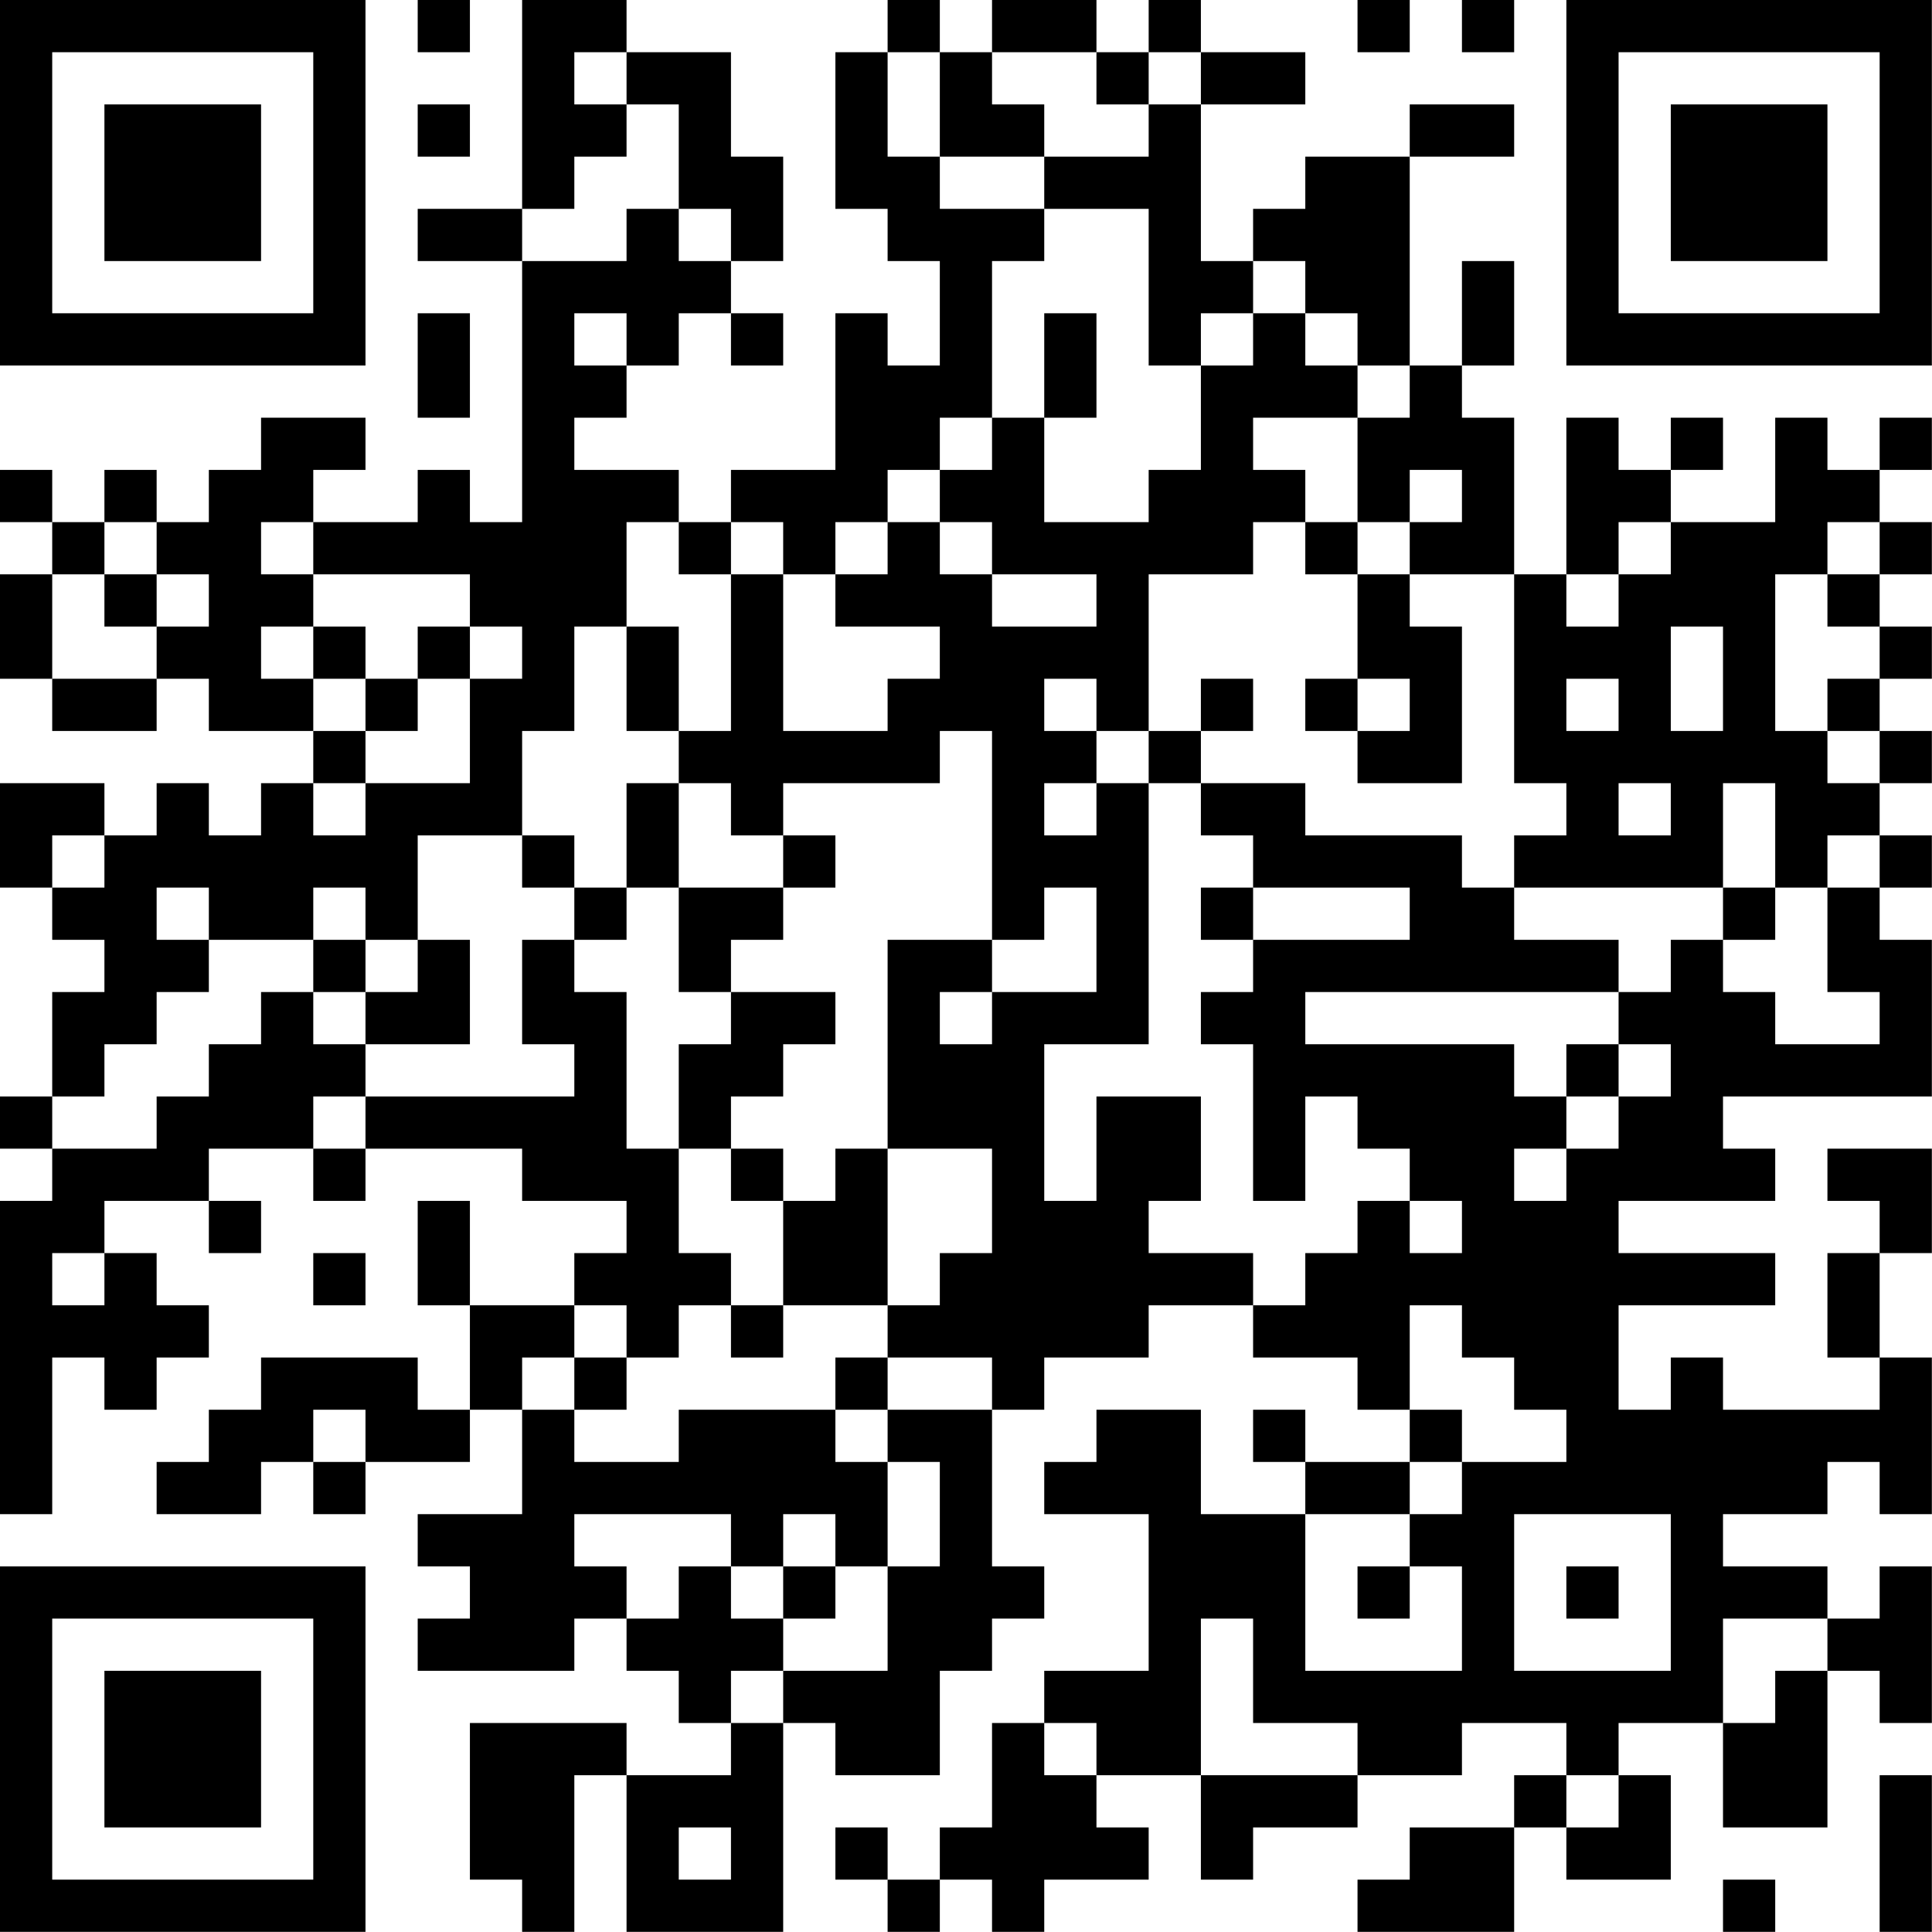 <?xml version="1.0" encoding="UTF-8"?>
<svg xmlns="http://www.w3.org/2000/svg" version="1.1" width="200" height="200" viewBox="0 0 200 200"><rect x="0" y="0" width="200" height="200" fill="#ffffff"/><g transform="scale(5.405)"><g transform="translate(0,0)"><path fill-rule="evenodd" d="M8 0L8 1L9 1L9 0ZM10 0L10 4L8 4L8 5L10 5L10 10L9 10L9 9L8 9L8 10L6 10L6 9L7 9L7 8L5 8L5 9L4 9L4 10L3 10L3 9L2 9L2 10L1 10L1 9L0 9L0 10L1 10L1 11L0 11L0 13L1 13L1 14L3 14L3 13L4 13L4 14L6 14L6 15L5 15L5 16L4 16L4 15L3 15L3 16L2 16L2 15L0 15L0 17L1 17L1 18L2 18L2 19L1 19L1 21L0 21L0 22L1 22L1 23L0 23L0 29L1 29L1 26L2 26L2 27L3 27L3 26L4 26L4 25L3 25L3 24L2 24L2 23L4 23L4 24L5 24L5 23L4 23L4 22L6 22L6 23L7 23L7 22L10 22L10 23L12 23L12 24L11 24L11 25L9 25L9 23L8 23L8 25L9 25L9 27L8 27L8 26L5 26L5 27L4 27L4 28L3 28L3 29L5 29L5 28L6 28L6 29L7 29L7 28L9 28L9 27L10 27L10 29L8 29L8 30L9 30L9 31L8 31L8 32L11 32L11 31L12 31L12 32L13 32L13 33L14 33L14 34L12 34L12 33L9 33L9 36L10 36L10 37L11 37L11 34L12 34L12 37L15 37L15 33L16 33L16 34L18 34L18 32L19 32L19 31L20 31L20 30L19 30L19 27L20 27L20 26L22 26L22 25L24 25L24 26L26 26L26 27L27 27L27 28L25 28L25 27L24 27L24 28L25 28L25 29L23 29L23 27L21 27L21 28L20 28L20 29L22 29L22 32L20 32L20 33L19 33L19 35L18 35L18 36L17 36L17 35L16 35L16 36L17 36L17 37L18 37L18 36L19 36L19 37L20 37L20 36L22 36L22 35L21 35L21 34L23 34L23 36L24 36L24 35L26 35L26 34L28 34L28 33L30 33L30 34L29 34L29 35L27 35L27 36L26 36L26 37L29 37L29 35L30 35L30 36L32 36L32 34L31 34L31 33L33 33L33 35L35 35L35 32L36 32L36 33L37 33L37 30L36 30L36 31L35 31L35 30L33 30L33 29L35 29L35 28L36 28L36 29L37 29L37 26L36 26L36 24L37 24L37 22L35 22L35 23L36 23L36 24L35 24L35 26L36 26L36 27L33 27L33 26L32 26L32 27L31 27L31 25L34 25L34 24L31 24L31 23L34 23L34 22L33 22L33 21L37 21L37 18L36 18L36 17L37 17L37 16L36 16L36 15L37 15L37 14L36 14L36 13L37 13L37 12L36 12L36 11L37 11L37 10L36 10L36 9L37 9L37 8L36 8L36 9L35 9L35 8L34 8L34 10L32 10L32 9L33 9L33 8L32 8L32 9L31 9L31 8L30 8L30 11L29 11L29 8L28 8L28 7L29 7L29 5L28 5L28 7L27 7L27 3L29 3L29 2L27 2L27 3L25 3L25 4L24 4L24 5L23 5L23 2L25 2L25 1L23 1L23 0L22 0L22 1L21 1L21 0L19 0L19 1L18 1L18 0L17 0L17 1L16 1L16 4L17 4L17 5L18 5L18 7L17 7L17 6L16 6L16 9L14 9L14 10L13 10L13 9L11 9L11 8L12 8L12 7L13 7L13 6L14 6L14 7L15 7L15 6L14 6L14 5L15 5L15 3L14 3L14 1L12 1L12 0ZM26 0L26 1L27 1L27 0ZM28 0L28 1L29 1L29 0ZM11 1L11 2L12 2L12 3L11 3L11 4L10 4L10 5L12 5L12 4L13 4L13 5L14 5L14 4L13 4L13 2L12 2L12 1ZM17 1L17 3L18 3L18 4L20 4L20 5L19 5L19 8L18 8L18 9L17 9L17 10L16 10L16 11L15 11L15 10L14 10L14 11L13 11L13 10L12 10L12 12L11 12L11 14L10 14L10 16L8 16L8 18L7 18L7 17L6 17L6 18L4 18L4 17L3 17L3 18L4 18L4 19L3 19L3 20L2 20L2 21L1 21L1 22L3 22L3 21L4 21L4 20L5 20L5 19L6 19L6 20L7 20L7 21L6 21L6 22L7 22L7 21L11 21L11 20L10 20L10 18L11 18L11 19L12 19L12 22L13 22L13 24L14 24L14 25L13 25L13 26L12 26L12 25L11 25L11 26L10 26L10 27L11 27L11 28L13 28L13 27L16 27L16 28L17 28L17 30L16 30L16 29L15 29L15 30L14 30L14 29L11 29L11 30L12 30L12 31L13 31L13 30L14 30L14 31L15 31L15 32L14 32L14 33L15 33L15 32L17 32L17 30L18 30L18 28L17 28L17 27L19 27L19 26L17 26L17 25L18 25L18 24L19 24L19 22L17 22L17 18L19 18L19 19L18 19L18 20L19 20L19 19L21 19L21 17L20 17L20 18L19 18L19 14L18 14L18 15L15 15L15 16L14 16L14 15L13 15L13 14L14 14L14 11L15 11L15 14L17 14L17 13L18 13L18 12L16 12L16 11L17 11L17 10L18 10L18 11L19 11L19 12L21 12L21 11L19 11L19 10L18 10L18 9L19 9L19 8L20 8L20 10L22 10L22 9L23 9L23 7L24 7L24 6L25 6L25 7L26 7L26 8L24 8L24 9L25 9L25 10L24 10L24 11L22 11L22 14L21 14L21 13L20 13L20 14L21 14L21 15L20 15L20 16L21 16L21 15L22 15L22 20L20 20L20 23L21 23L21 21L23 21L23 23L22 23L22 24L24 24L24 25L25 25L25 24L26 24L26 23L27 23L27 24L28 24L28 23L27 23L27 22L26 22L26 21L25 21L25 23L24 23L24 20L23 20L23 19L24 19L24 18L27 18L27 17L24 17L24 16L23 16L23 15L25 15L25 16L28 16L28 17L29 17L29 18L31 18L31 19L25 19L25 20L29 20L29 21L30 21L30 22L29 22L29 23L30 23L30 22L31 22L31 21L32 21L32 20L31 20L31 19L32 19L32 18L33 18L33 19L34 19L34 20L36 20L36 19L35 19L35 17L36 17L36 16L35 16L35 17L34 17L34 15L33 15L33 17L29 17L29 16L30 16L30 15L29 15L29 11L27 11L27 10L28 10L28 9L27 9L27 10L26 10L26 8L27 8L27 7L26 7L26 6L25 6L25 5L24 5L24 6L23 6L23 7L22 7L22 4L20 4L20 3L22 3L22 2L23 2L23 1L22 1L22 2L21 2L21 1L19 1L19 2L20 2L20 3L18 3L18 1ZM8 2L8 3L9 3L9 2ZM8 6L8 8L9 8L9 6ZM11 6L11 7L12 7L12 6ZM20 6L20 8L21 8L21 6ZM2 10L2 11L1 11L1 13L3 13L3 12L4 12L4 11L3 11L3 10ZM5 10L5 11L6 11L6 12L5 12L5 13L6 13L6 14L7 14L7 15L6 15L6 16L7 16L7 15L9 15L9 13L10 13L10 12L9 12L9 11L6 11L6 10ZM25 10L25 11L26 11L26 13L25 13L25 14L26 14L26 15L28 15L28 12L27 12L27 11L26 11L26 10ZM31 10L31 11L30 11L30 12L31 12L31 11L32 11L32 10ZM35 10L35 11L34 11L34 14L35 14L35 15L36 15L36 14L35 14L35 13L36 13L36 12L35 12L35 11L36 11L36 10ZM2 11L2 12L3 12L3 11ZM6 12L6 13L7 13L7 14L8 14L8 13L9 13L9 12L8 12L8 13L7 13L7 12ZM12 12L12 14L13 14L13 12ZM32 12L32 14L33 14L33 12ZM23 13L23 14L22 14L22 15L23 15L23 14L24 14L24 13ZM26 13L26 14L27 14L27 13ZM30 13L30 14L31 14L31 13ZM12 15L12 17L11 17L11 16L10 16L10 17L11 17L11 18L12 18L12 17L13 17L13 19L14 19L14 20L13 20L13 22L14 22L14 23L15 23L15 25L14 25L14 26L15 26L15 25L17 25L17 22L16 22L16 23L15 23L15 22L14 22L14 21L15 21L15 20L16 20L16 19L14 19L14 18L15 18L15 17L16 17L16 16L15 16L15 17L13 17L13 15ZM31 15L31 16L32 16L32 15ZM1 16L1 17L2 17L2 16ZM23 17L23 18L24 18L24 17ZM33 17L33 18L34 18L34 17ZM6 18L6 19L7 19L7 20L9 20L9 18L8 18L8 19L7 19L7 18ZM30 20L30 21L31 21L31 20ZM1 24L1 25L2 25L2 24ZM6 24L6 25L7 25L7 24ZM27 25L27 27L28 27L28 28L27 28L27 29L25 29L25 32L28 32L28 30L27 30L27 29L28 29L28 28L30 28L30 27L29 27L29 26L28 26L28 25ZM11 26L11 27L12 27L12 26ZM16 26L16 27L17 27L17 26ZM6 27L6 28L7 28L7 27ZM29 29L29 32L32 32L32 29ZM15 30L15 31L16 31L16 30ZM26 30L26 31L27 31L27 30ZM30 30L30 31L31 31L31 30ZM23 31L23 34L26 34L26 33L24 33L24 31ZM33 31L33 33L34 33L34 32L35 32L35 31ZM20 33L20 34L21 34L21 33ZM30 34L30 35L31 35L31 34ZM36 34L36 37L37 37L37 34ZM13 35L13 36L14 36L14 35ZM33 36L33 37L34 37L34 36ZM0 0L0 7L7 7L7 0ZM1 1L1 6L6 6L6 1ZM2 2L2 5L5 5L5 2ZM30 0L30 7L37 7L37 0ZM31 1L31 6L36 6L36 1ZM32 2L32 5L35 5L35 2ZM0 30L0 37L7 37L7 30ZM1 31L1 36L6 36L6 31ZM2 32L2 35L5 35L5 32Z" fill="#000000"/></g></g></svg>
